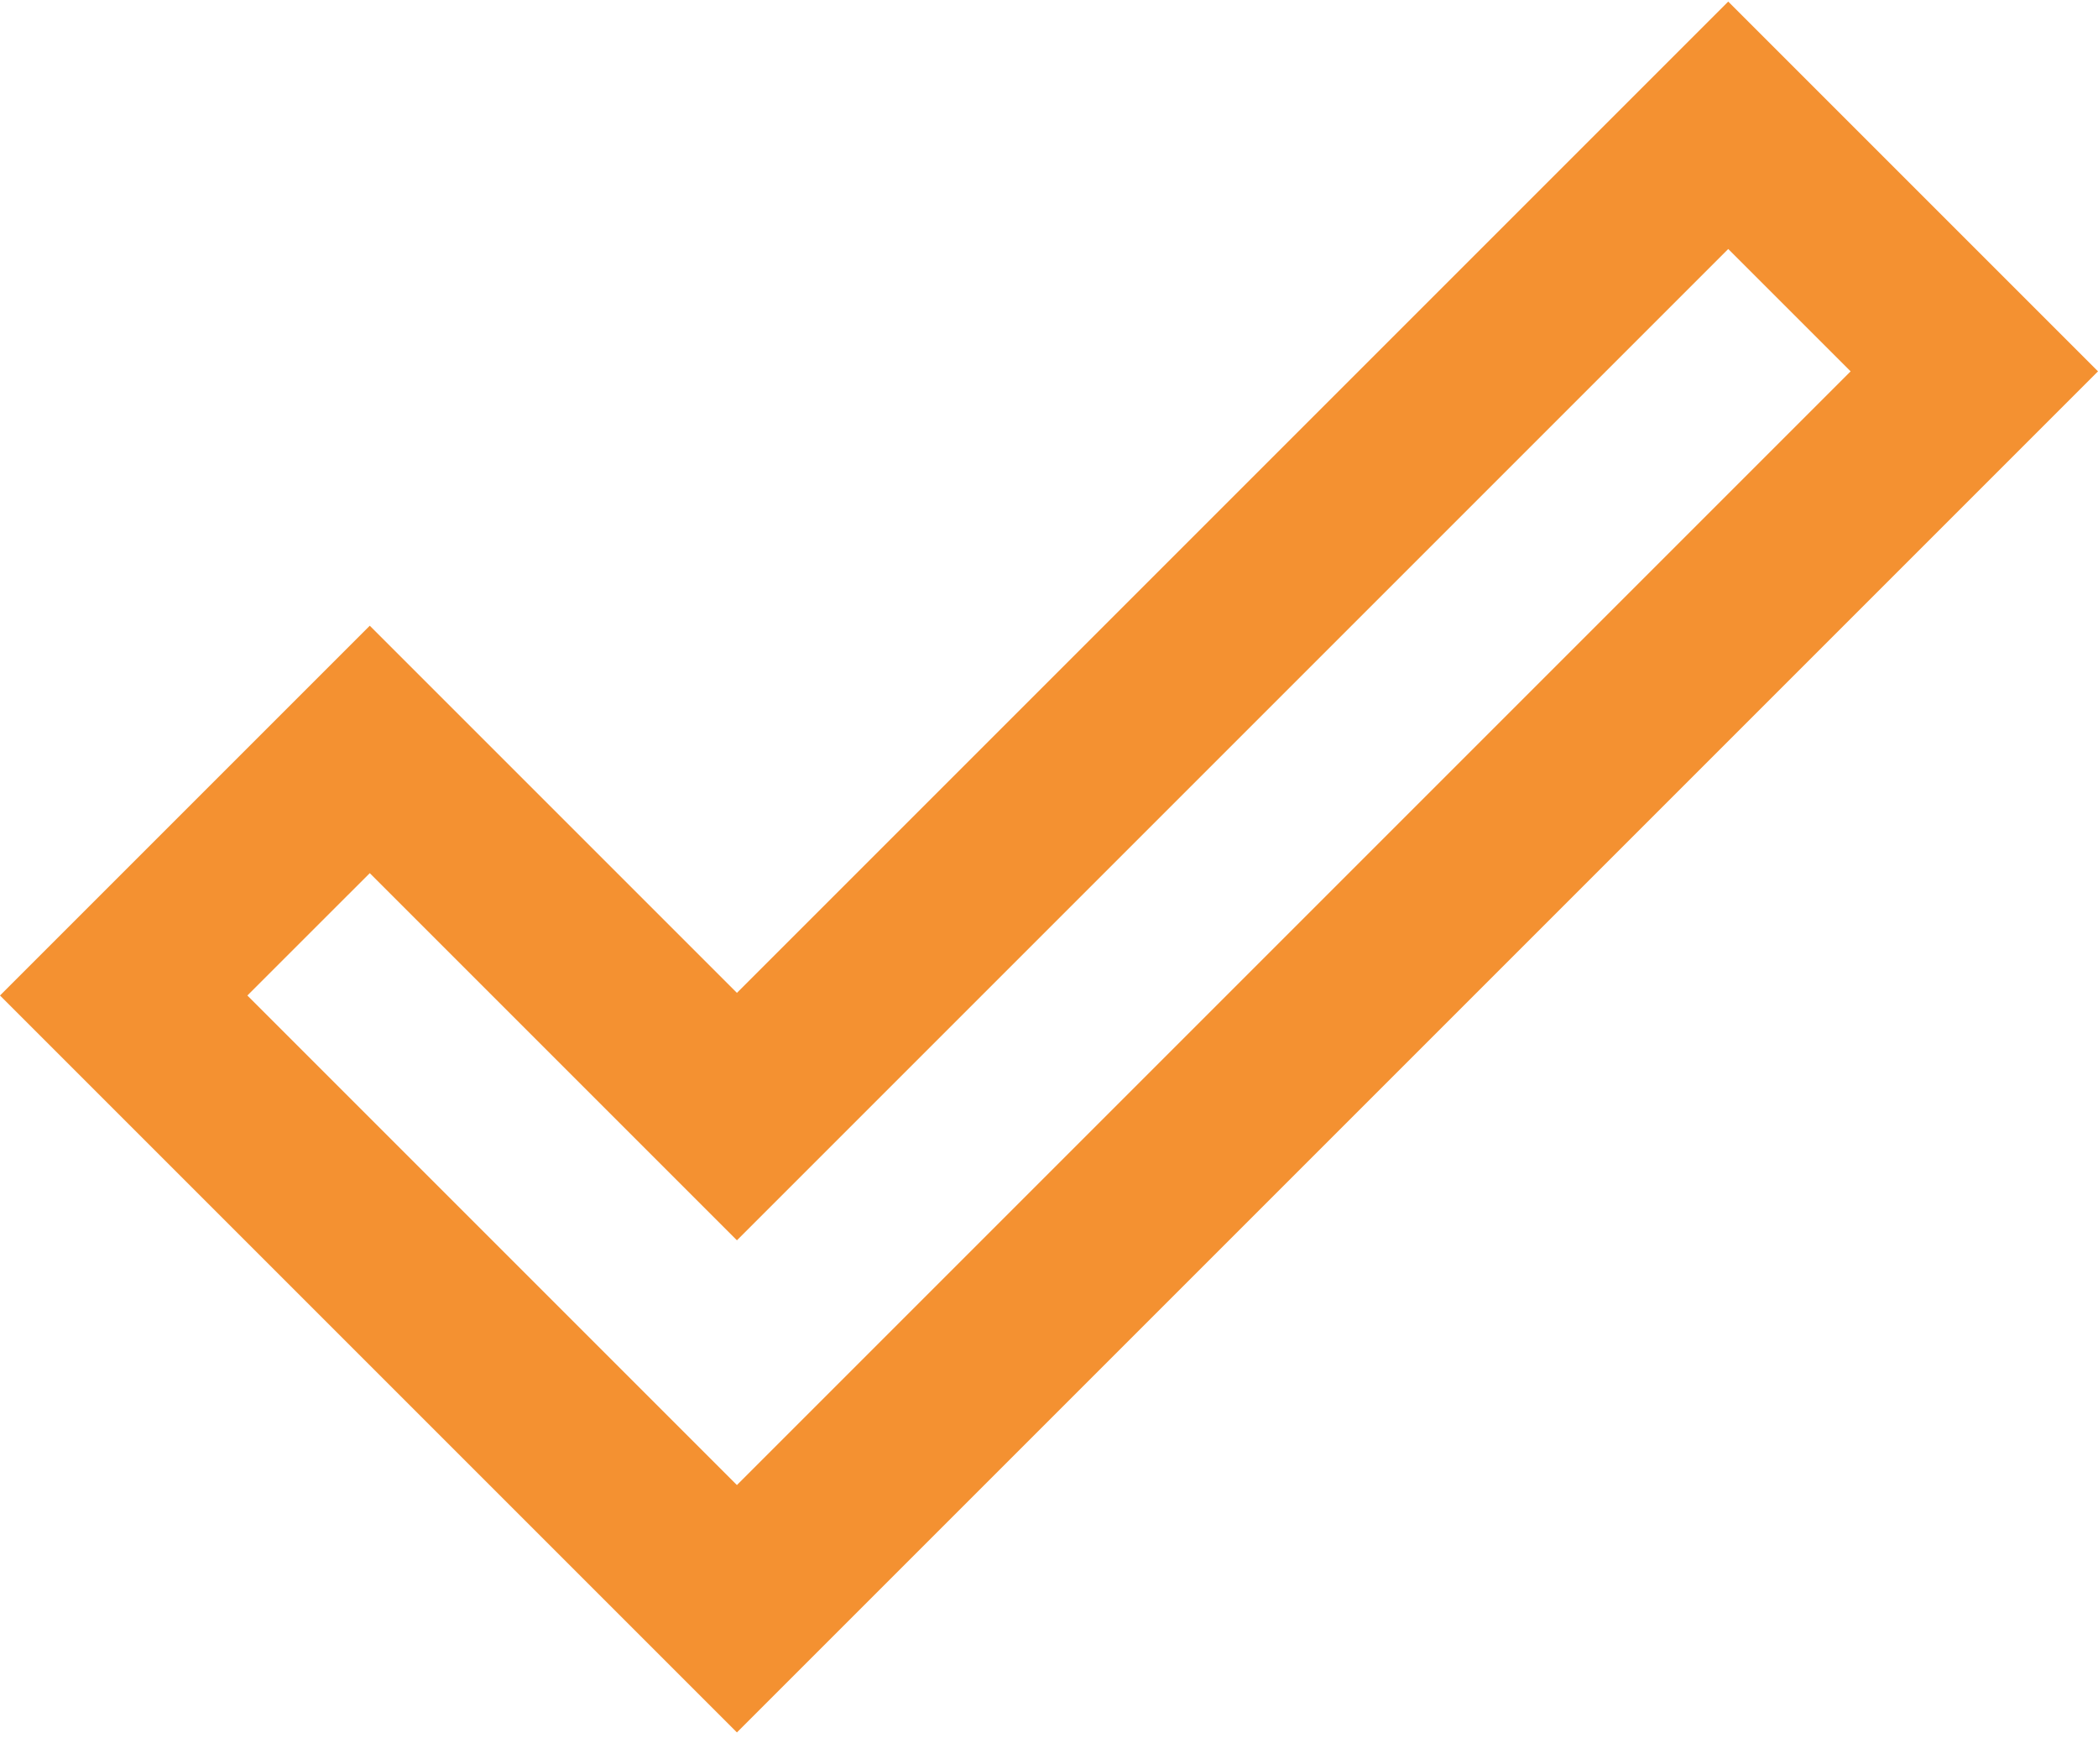<svg width="44" height="37" viewBox="0 0 44 37" fill="none" xmlns="http://www.w3.org/2000/svg">
<path d="M36.245 5.222L38.812 7.788L15.455 31.145L5.188 20.878L7.755 18.312L15.455 26.012L36.245 5.222ZM36.245 0.033L15.455 20.823L7.755 13.123L0 20.878L15.455 36.333L44 7.788L36.245 0.033Z" fill="#F49131"/>
</svg>
